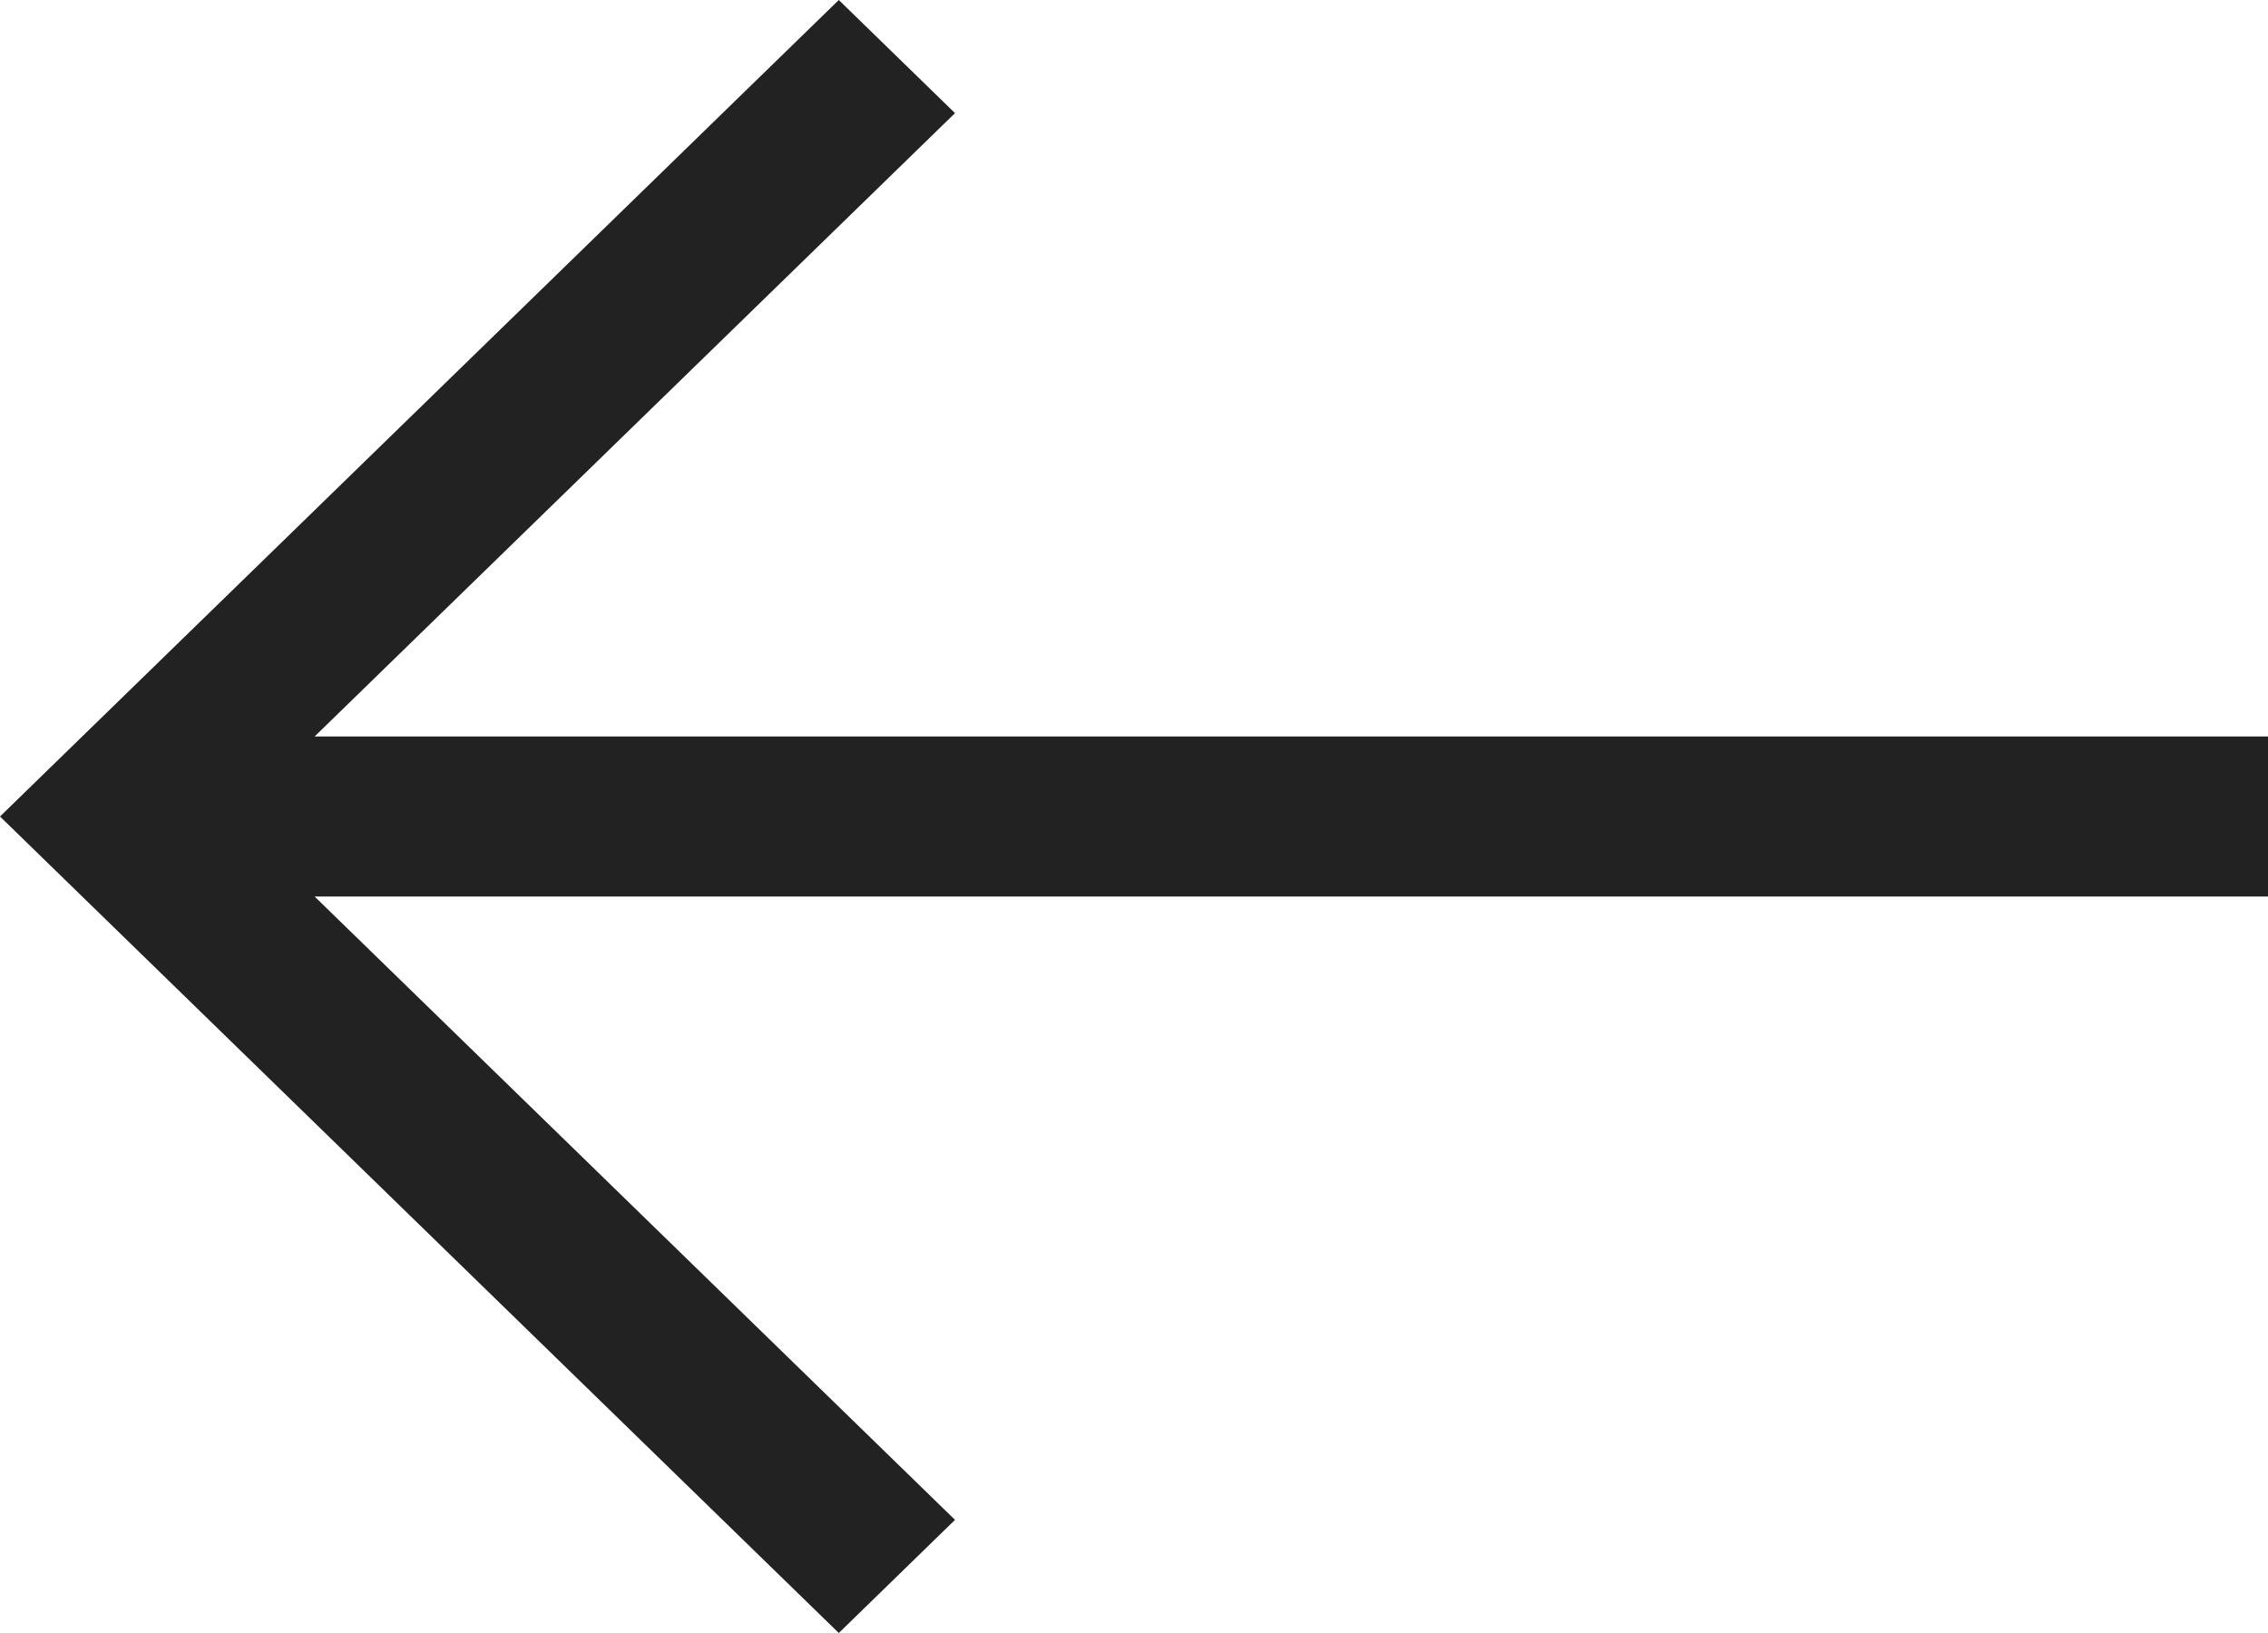 <svg width="25" height="18" viewBox="0 0 25 18" fill="none" xmlns="http://www.w3.org/2000/svg">
<path fill-rule="evenodd" clip-rule="evenodd" d="M3.468 9.882L10.527 16.753L9.246 18L0 9L9.246 0L10.527 1.247L3.468 8.118H25V9.882H3.468Z" fill="#222222"/>
</svg>
